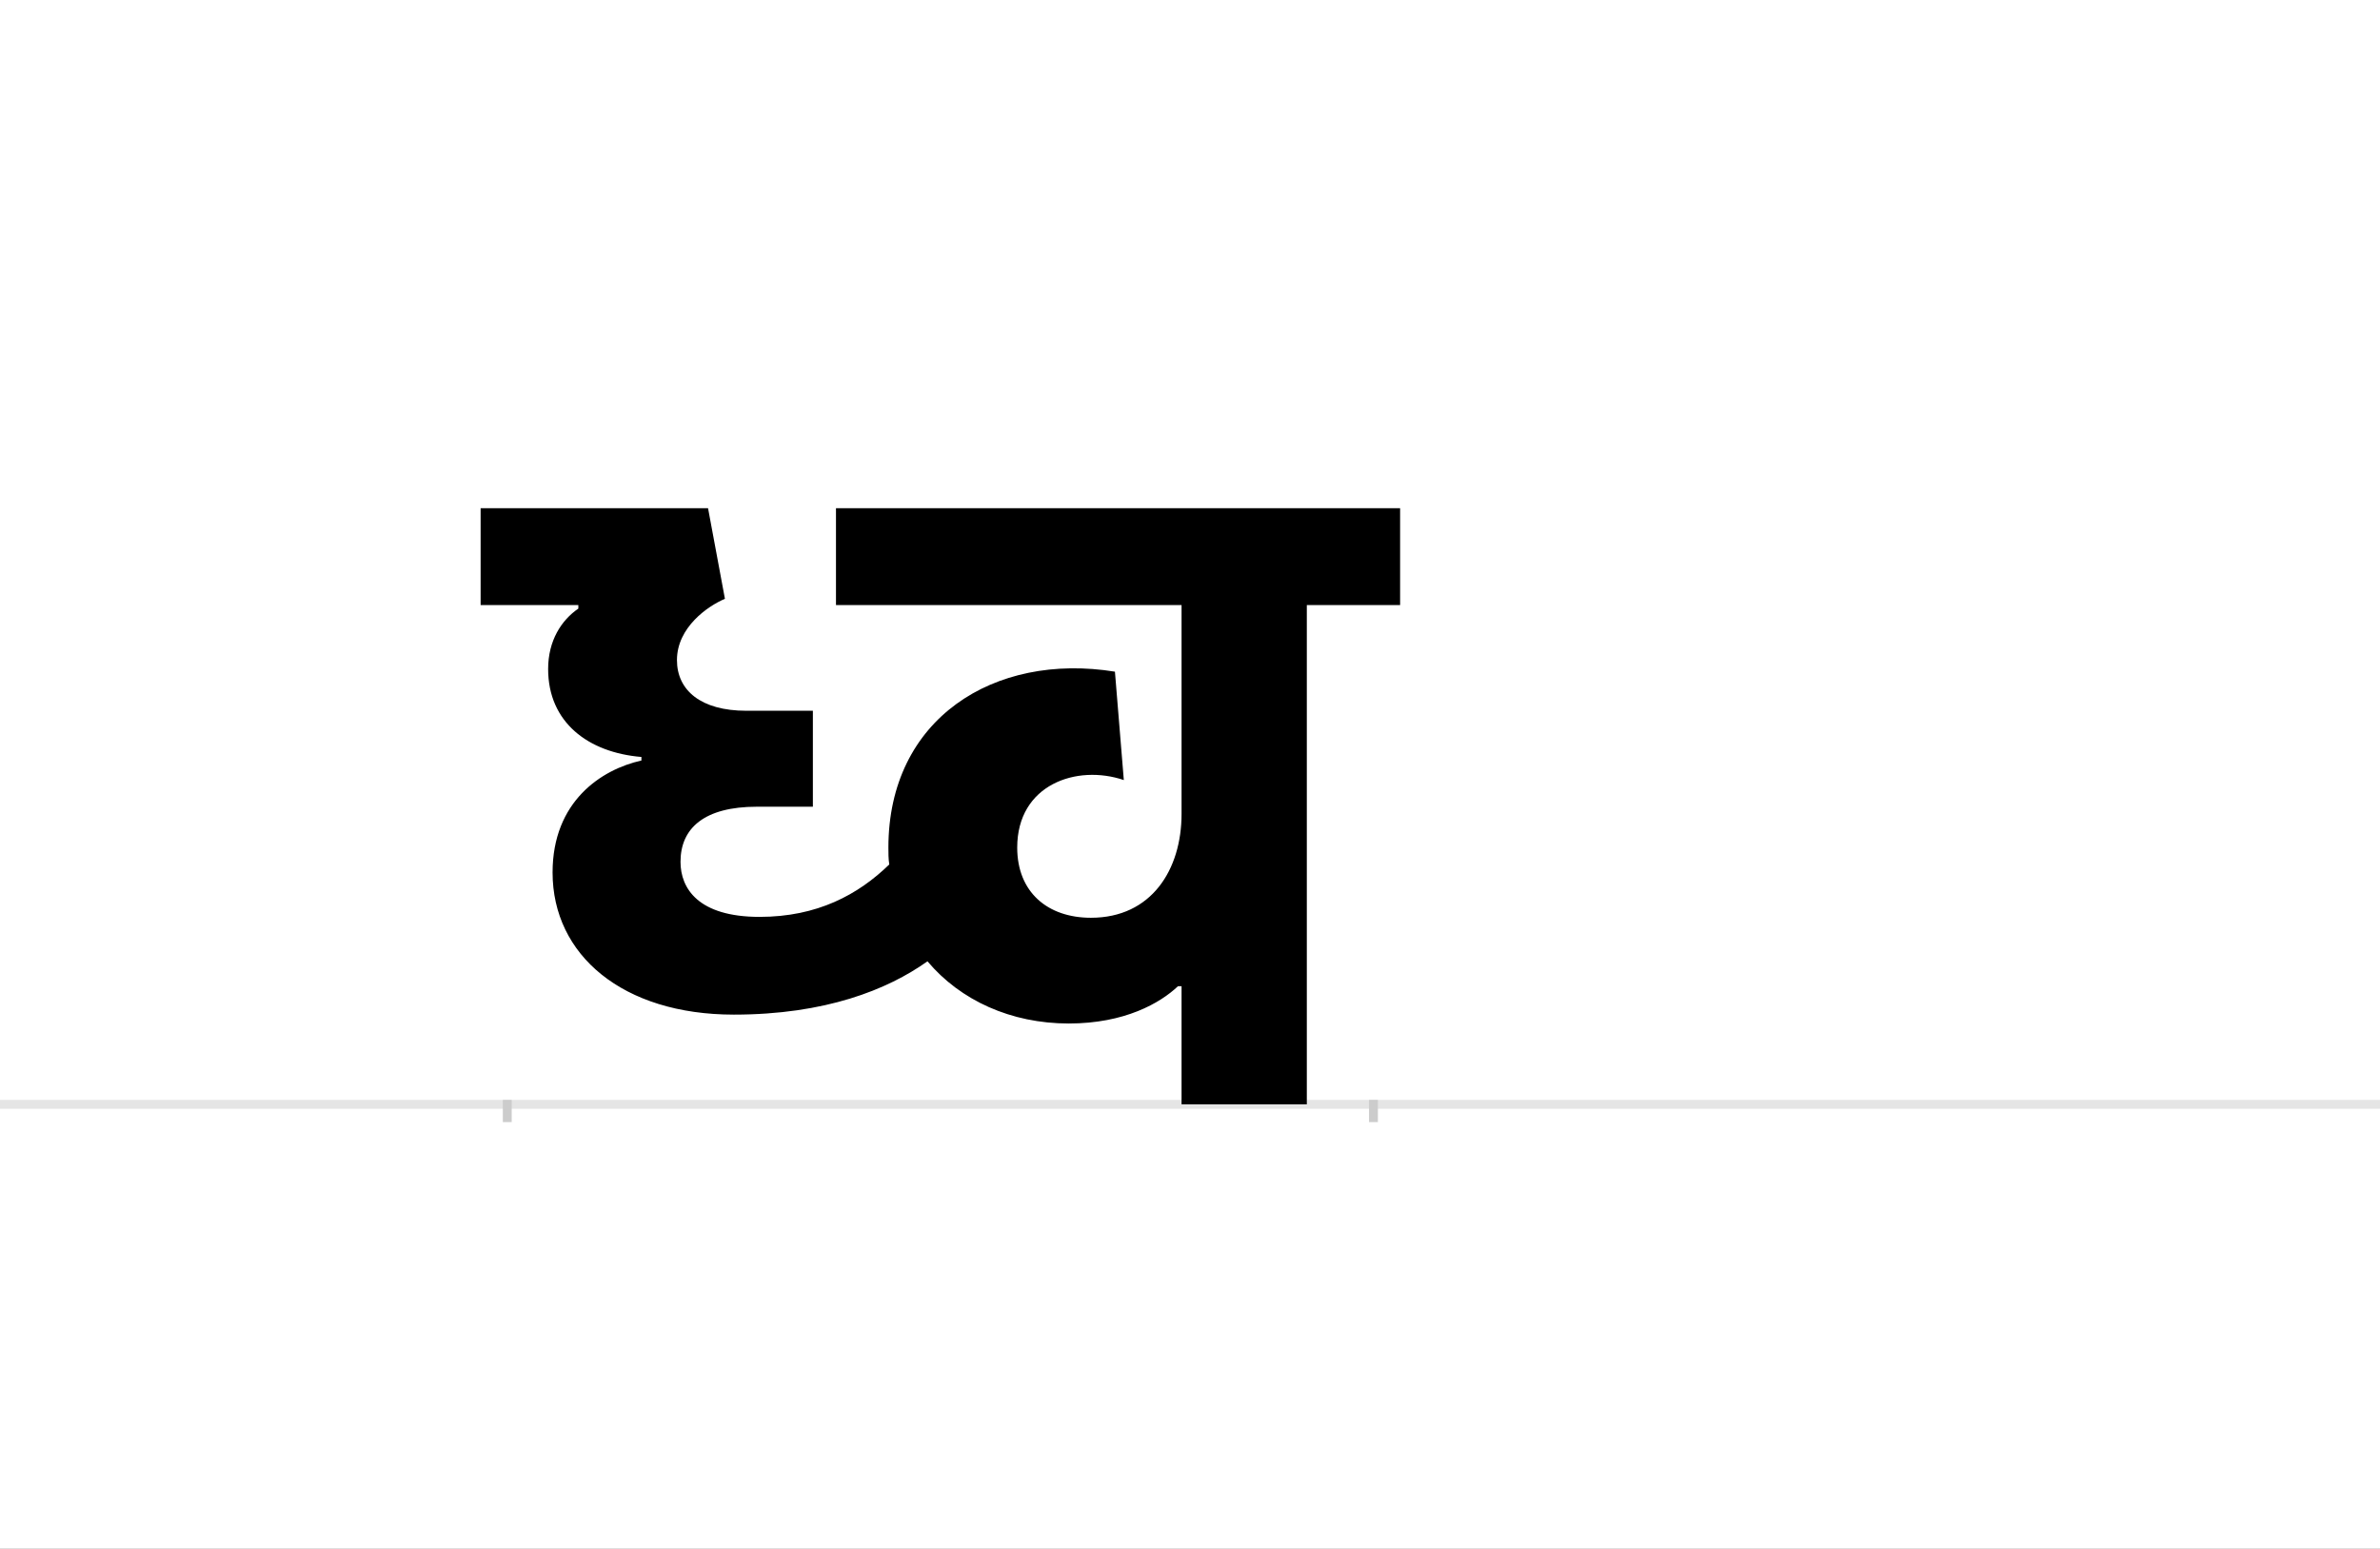<?xml version="1.0" encoding="UTF-8"?>
<svg height="1743" version="1.1" width="2679" xmlns="http://www.w3.org/2000/svg" xmlns:xlink="http://www.w3.org/1999/xlink">
 <rect width="100%" height="100%" fill="#808080" stroke="none"/>
 <path d="M0,0 l2679,0 l0,1743 l-2679,0 Z M0,0" fill="rgb(255,255,255)" transform="matrix(1,0,0,-1,0,1743)"/>
 <path d="M0,0 l2679,0" fill="none" stroke="rgb(229,229,229)" stroke-width="10" transform="matrix(1,0,0,-1,0,1243)"/>
 <path d="M0,5 l0,-25" fill="none" stroke="rgb(204,204,204)" stroke-width="10" transform="matrix(1,0,0,-1,571,1243)"/>
 <path d="M0,5 l0,-25" fill="none" stroke="rgb(204,204,204)" stroke-width="10" transform="matrix(1,0,0,-1,1546,1243)"/>
 <path d="M900,0 l0,562 l105,0 l0,109 l-635,0 l0,-109 l389,0 l0,-235 c0,-63,-34,-117,-102,-117 c-49,0,-83,29,-83,79 c0,71,67,94,120,76 l-10,122 c-136,22,-255,-53,-255,-198 c0,-6,0,-13,1,-19 c-35,-34,-81,-59,-146,-59 c-69,0,-89,32,-89,62 c0,38,27,62,86,62 l63,0 l0,108 l-75,0 c-51,0,-78,23,-78,57 c0,37,35,61,54,69 l-19,102 l-256,0 l0,-109 l110,0 l0,-4 c-19,-13,-34,-36,-34,-68 c0,-60,45,-94,105,-99 l0,-4 c-45,-10,-100,-46,-100,-126 c0,-93,79,-160,204,-160 c103,0,173,28,218,60 c37,-44,94,-70,159,-70 c63,0,103,23,123,42 l4,0 l0,-133 Z M900,0" fill="rgb(0,0,0)" transform="matrix(1,0,0,-1,571,1243)"/>
</svg>